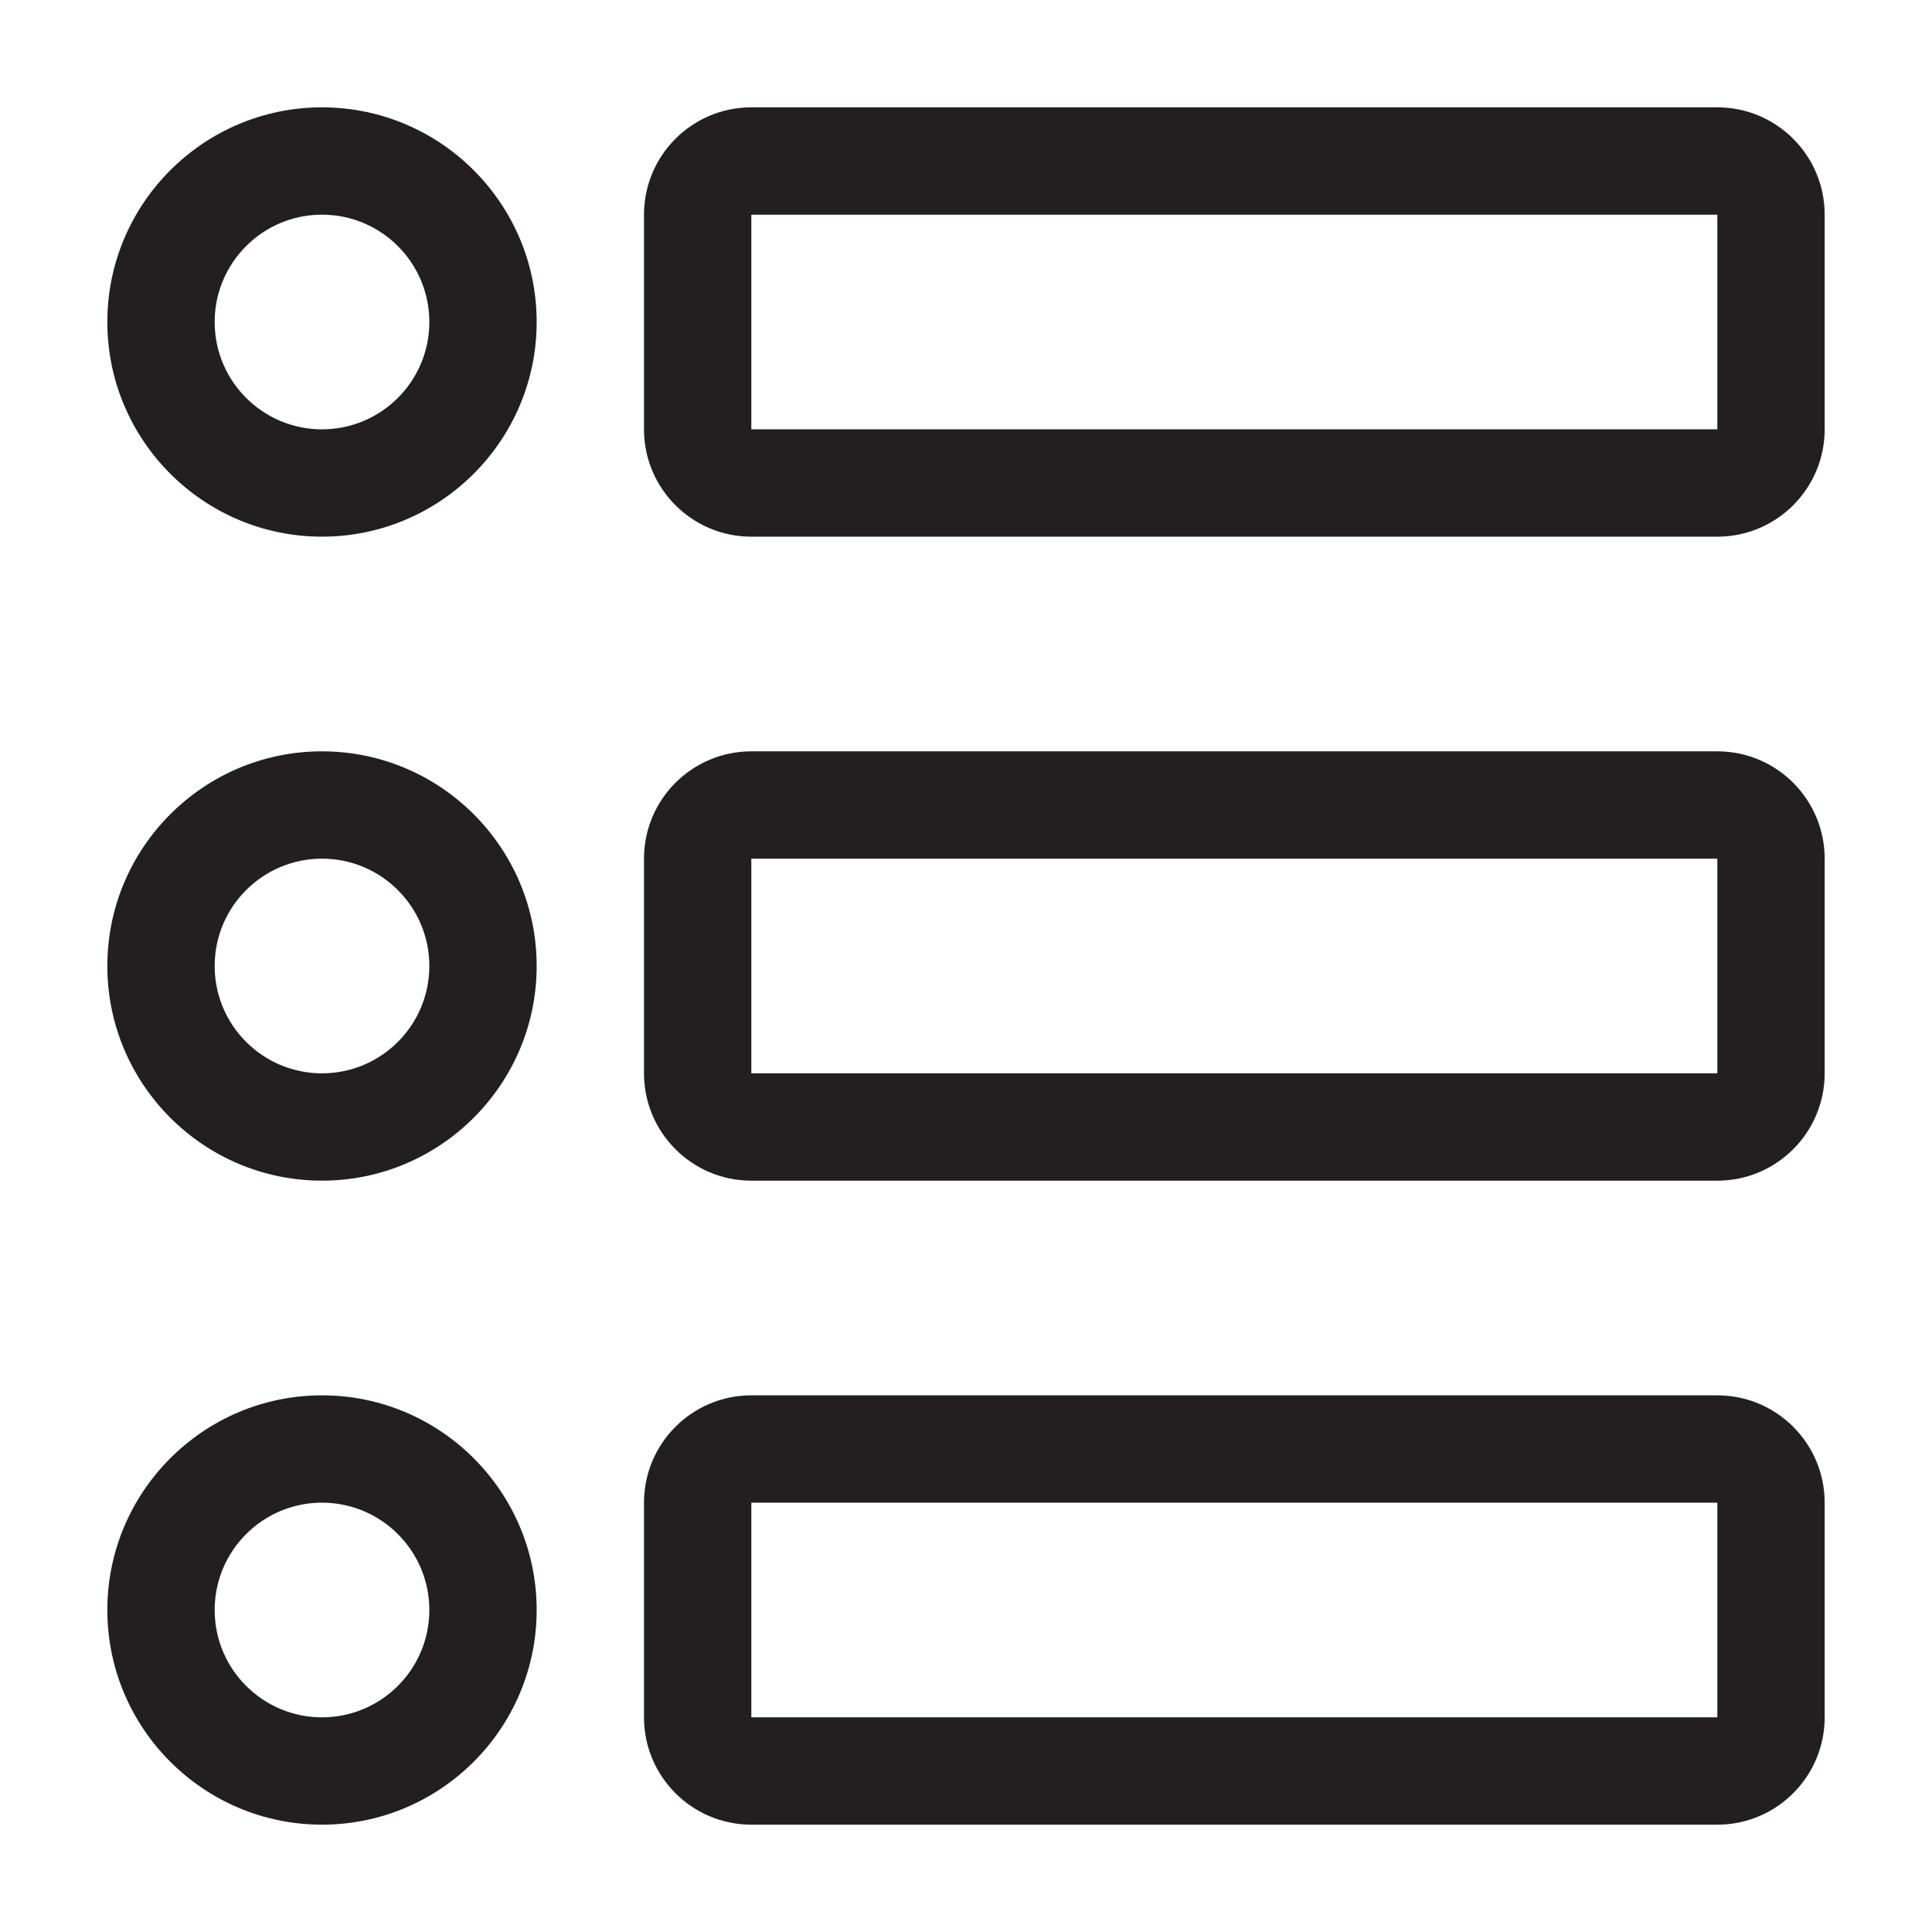 <?xml version="1.0" encoding="UTF-8" standalone="no"?>
<svg
   xmlns:dc="http://purl.org/dc/elements/1.1/"
   xmlns:cc="http://creativecommons.org/ns#"
   xmlns:rdf="http://www.w3.org/1999/02/22-rdf-syntax-ns#"
   xmlns:svg="http://www.w3.org/2000/svg"
   xmlns="http://www.w3.org/2000/svg"
   xmlns:sodipodi="http://sodipodi.sourceforge.net/DTD/sodipodi-0.dtd"
   xmlns:inkscape="http://www.inkscape.org/namespaces/inkscape"
   enable-background="new 0 0 36 36"
   height="36px"
   id="Layer_1"
   version="1.1"
   viewBox="0 0 36 36"
   width="36px"
   x="0px"
   xml:space="preserve"
   y="0px"
   inkscape:version="0.48.4 r9939"
   sodipodi:docname="1386390177_list_alt.svg"><defs
     id="defs27" /><sodipodi:namedview
     pagecolor="#ffffff"
     bordercolor="#666666"
     borderopacity="1"
     objecttolerance="10"
     gridtolerance="10"
     guidetolerance="10"
     inkscape:pageopacity="0"
     inkscape:pageshadow="2"
     inkscape:window-width="1744"
     inkscape:window-height="633"
     id="namedview25"
     showgrid="false"
     inkscape:zoom="11.625868"
     inkscape:cx="30.470831"
     inkscape:cy="21.440603"
     inkscape:window-x="210"
     inkscape:window-y="222"
     inkscape:window-maximized="0"
     inkscape:current-layer="Layer_1" /><g
     id="g3"
     inkscape:export-filename="/home/dmfrey/Development/Android/git/KeithAndTheGirlApp/Planning/Images/schedule_off.png"
     inkscape:export-xdpi="90"
     inkscape:export-ydpi="90"><defs
       id="defs5"><rect
         height="36"
         id="SVGID_1_"
         width="36" /></defs><g
       id="g8"><defs
         id="defs10"><rect
           height="36"
           id="SVGID_3_"
           width="36" /></defs><path
         d="M32,2H14c-1.104,0-2,0.896-2,2v4c0,1.104,0.896,2,2,2h18c1.104,0,2-0.896,2-2    V4C34,2.896,33.104,2,32,2 M32,8H14V4h18V8z"
         fill="#231F20"
         id="path13" /><path
         d="M6,2C3.794,2,2,3.794,2,6s1.794,4,4,4s4-1.794,4-4S8.206,2,6,2 M6,8    C4.896,8,4,7.104,4,6s0.896-2,2-2s2,0.896,2,2S7.104,8,6,8"
         fill="#231F20"
         id="path15" /><path
         d="M32,14H14c-1.104,0-2,0.896-2,2v4c0,1.104,0.896,2,2,2h18c1.104,0,2-0.896,2-2    v-4C34,14.896,33.104,14,32,14 M32,20H14v-4h18V20z"
         fill="#231F20"
         id="path17" /><path
         d="M6,14c-2.206,0-4,1.794-4,4s1.794,4,4,4s4-1.794,4-4S8.206,14,6,14 M6,20    c-1.104,0-2-0.896-2-2c0-1.104,0.896-2,2-2s2,0.896,2,2C8,19.104,7.104,20,6,20"
         fill="#231F20"
         id="path19" /><path
         d="M32,26H14c-1.104,0-2,0.896-2,2v4c0,1.104,0.896,2,2,2h18c1.104,0,2-0.896,2-2    v-4C34,26.896,33.104,26,32,26 M32,32H14v-4h18V32z"
         fill="#231F20"
         id="path21" /><path
         d="M6,26c-2.206,0-4,1.794-4,4s1.794,4,4,4s4-1.794,4-4S8.206,26,6,26 M6,32    c-1.104,0-2-0.896-2-2s0.896-2,2-2s2,0.896,2,2S7.104,32,6,32"
         fill="#231F20"
         id="path23" /></g></g><g
     transform="translate(43.22,0.022)"
     id="g3-8"
     style="fill:#74be66;fill-opacity:1"
     inkscape:export-filename="/home/dmfrey/Development/Android/git/KeithAndTheGirlApp/Planning/Images/schedule_on.png"
     inkscape:export-xdpi="90"
     inkscape:export-ydpi="90"><defs
       id="defs5-4"><rect
         y="0"
         x="0"
         height="36"
         id="SVGID_1_-3"
         width="36" /></defs><g
       id="g8-0"
       style="fill:#74be66;fill-opacity:1"><defs
         id="defs10-3"><rect
           y="0"
           x="0"
           height="36"
           id="SVGID_3_-7"
           width="36" /></defs><path
         style="fill:#74be66;fill-opacity:1"
         inkscape:connector-curvature="0"
         d="M 32,2 H 14 c -1.104,0 -2,0.896 -2,2 v 4 c 0,1.104 0.896,2 2,2 h 18 c 1.104,0 2,-0.896 2,-2 V 4 C 34,2.896 33.104,2 32,2 m 0,6 H 14 V 4 h 18 v 4 z"
         id="path13-1" /><path
         style="fill:#74be66;fill-opacity:1"
         inkscape:connector-curvature="0"
         d="M 6,2 C 3.794,2 2,3.794 2,6 2,8.206 3.794,10 6,10 8.206,10 10,8.206 10,6 10,3.794 8.206,2 6,2 M 6,8 C 4.896,8 4,7.104 4,6 4,4.896 4.896,4 6,4 7.104,4 8,4.896 8,6 8,7.104 7.104,8 6,8"
         id="path15-8" /><path
         style="fill:#74be66;fill-opacity:1"
         inkscape:connector-curvature="0"
         d="M 32,14 H 14 c -1.104,0 -2,0.896 -2,2 v 4 c 0,1.104 0.896,2 2,2 h 18 c 1.104,0 2,-0.896 2,-2 v -4 c 0,-1.104 -0.896,-2 -2,-2 m 0,6 H 14 v -4 h 18 v 4 z"
         id="path17-4" /><path
         style="fill:#74be66;fill-opacity:1"
         inkscape:connector-curvature="0"
         d="m 6,14 c -2.206,0 -4,1.794 -4,4 0,2.206 1.794,4 4,4 2.206,0 4,-1.794 4,-4 0,-2.206 -1.794,-4 -4,-4 m 0,6 c -1.104,0 -2,-0.896 -2,-2 0,-1.104 0.896,-2 2,-2 1.104,0 2,0.896 2,2 0,1.104 -0.896,2 -2,2"
         id="path19-7" /><path
         style="fill:#74be66;fill-opacity:1"
         inkscape:connector-curvature="0"
         d="M 32,26 H 14 c -1.104,0 -2,0.896 -2,2 v 4 c 0,1.104 0.896,2 2,2 h 18 c 1.104,0 2,-0.896 2,-2 v -4 c 0,-1.104 -0.896,-2 -2,-2 m 0,6 H 14 v -4 h 18 v 4 z"
         id="path21-9" /><path
         style="fill:#74be66;fill-opacity:1"
         inkscape:connector-curvature="0"
         d="m 6,26 c -2.206,0 -4,1.794 -4,4 0,2.206 1.794,4 4,4 2.206,0 4,-1.794 4,-4 0,-2.206 -1.794,-4 -4,-4 m 0,6 c -1.104,0 -2,-0.896 -2,-2 0,-1.104 0.896,-2 2,-2 1.104,0 2,0.896 2,2 0,1.104 -0.896,2 -2,2"
         id="path23-5" /></g></g></svg>